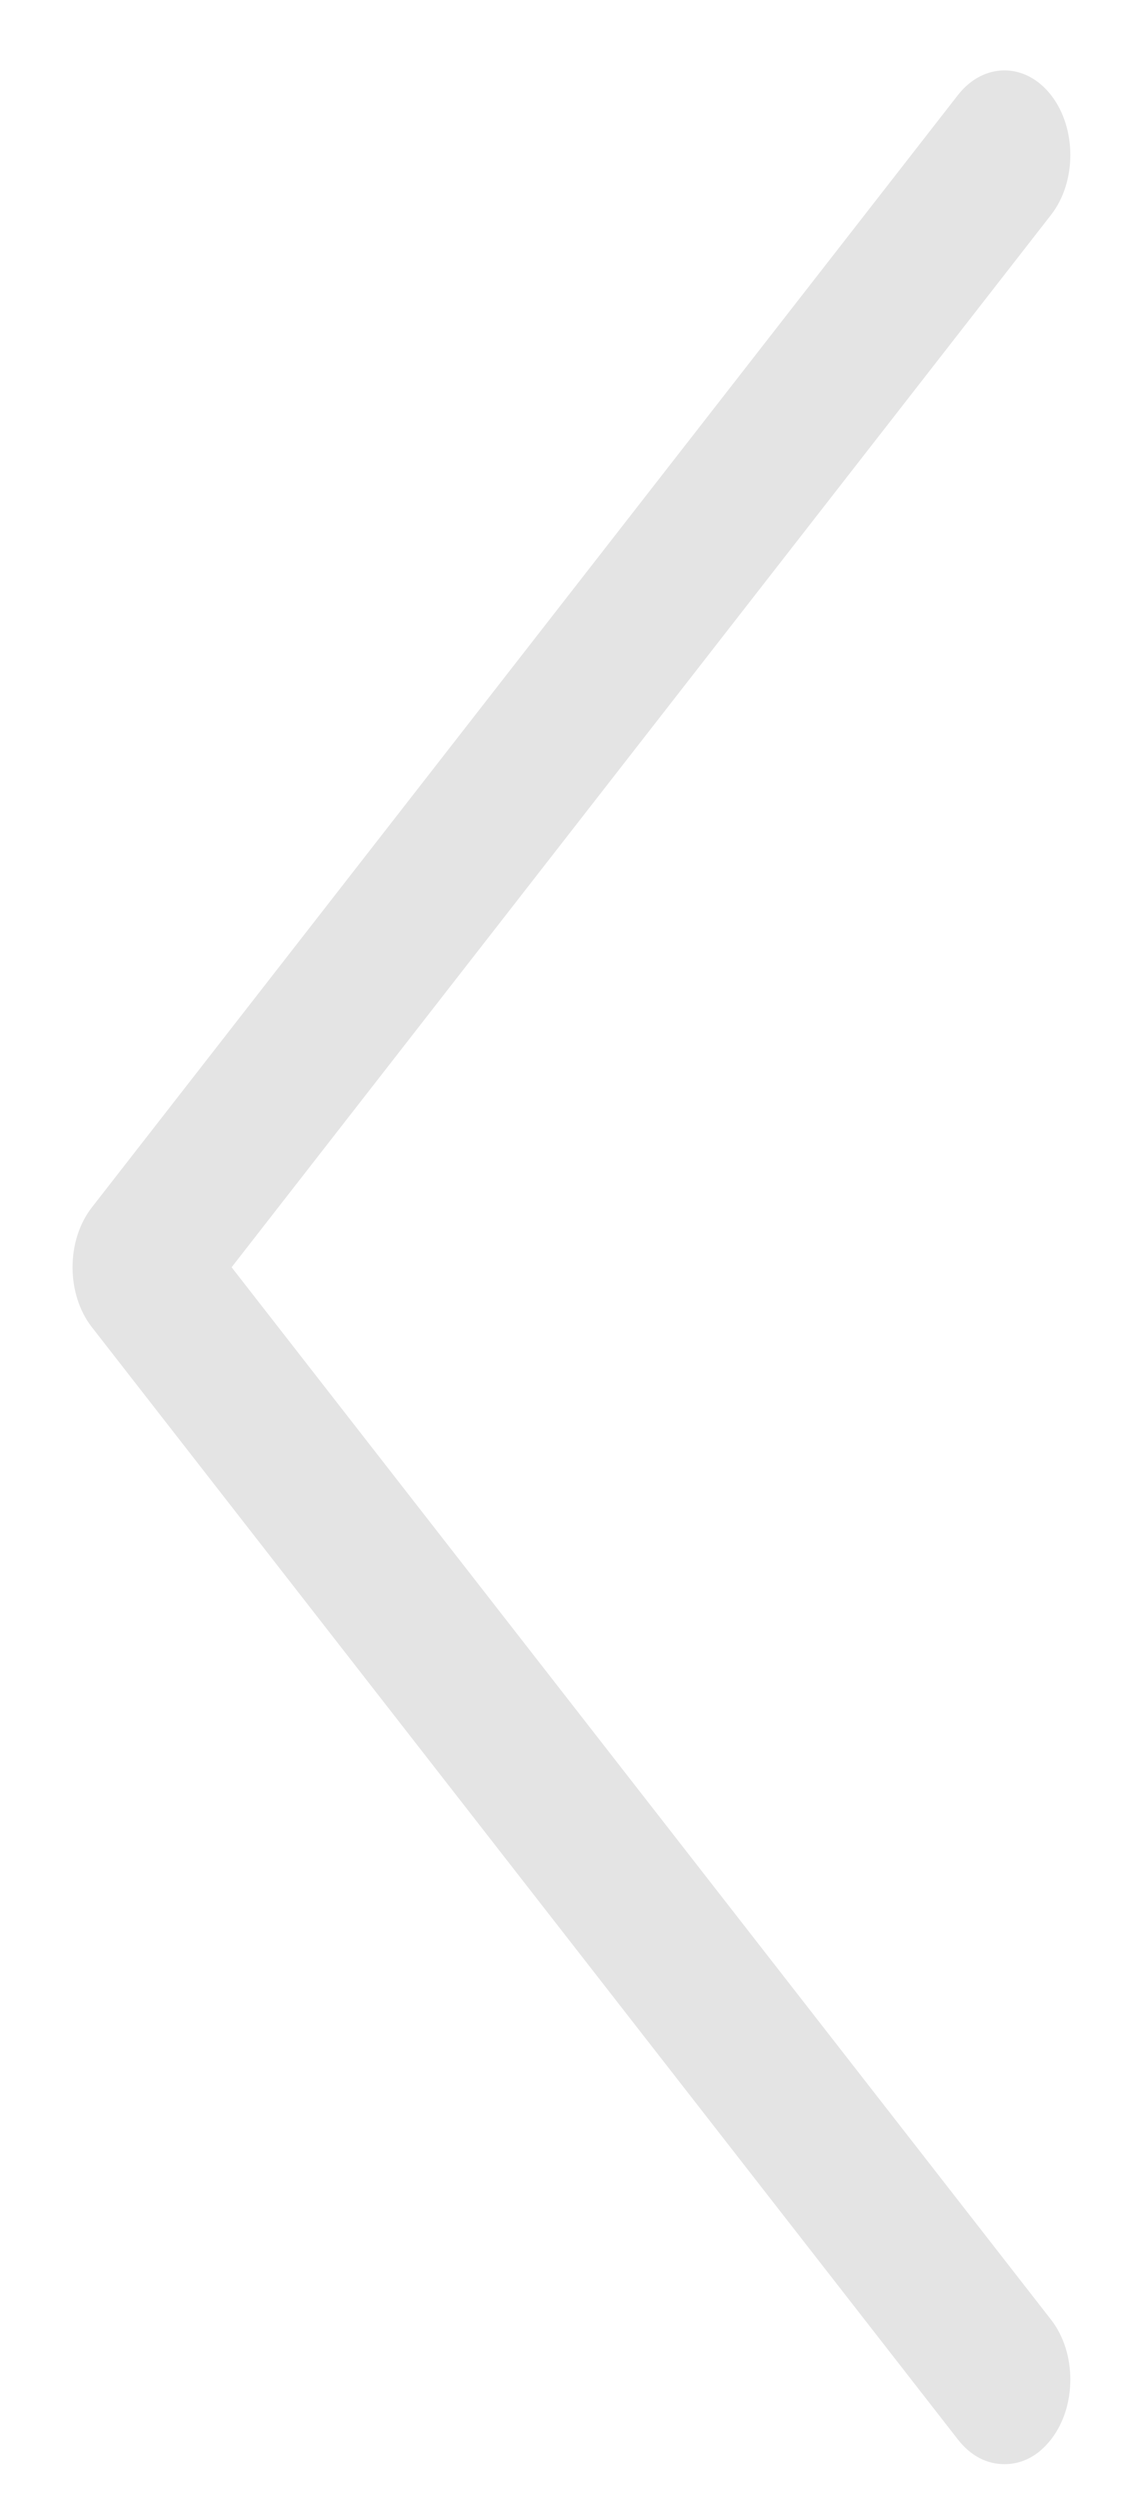 <svg xmlns="http://www.w3.org/2000/svg"
 xmlns:xlink="http://www.w3.org/1999/xlink"
 width="32px" height="70px"  viewBox="0 0 32 70">
<path fill-rule="evenodd"  fill="#e4e4e4"
 d="M26.84,68.307 C27.2,68.769 27.651,69.0 28.146,69.0 C28.641,69.0 29.091,68.769 29.452,68.307 C30.172,67.382 30.172,65.879 29.452,64.955 C29.452,64.955 6.49,35.485 6.49,35.485 C6.49,35.485 29.452,6.016 29.452,6.016 C30.172,5.091 30.172,3.588 29.452,2.664 C28.731,1.74 27.561,1.74 26.84,2.664 C26.84,2.664 2.573,33.81 2.573,33.81 C1.853,34.734 1.853,36.236 2.573,37.161 C2.573,37.161 26.84,68.307 26.84,68.307 Z"/>
</svg>